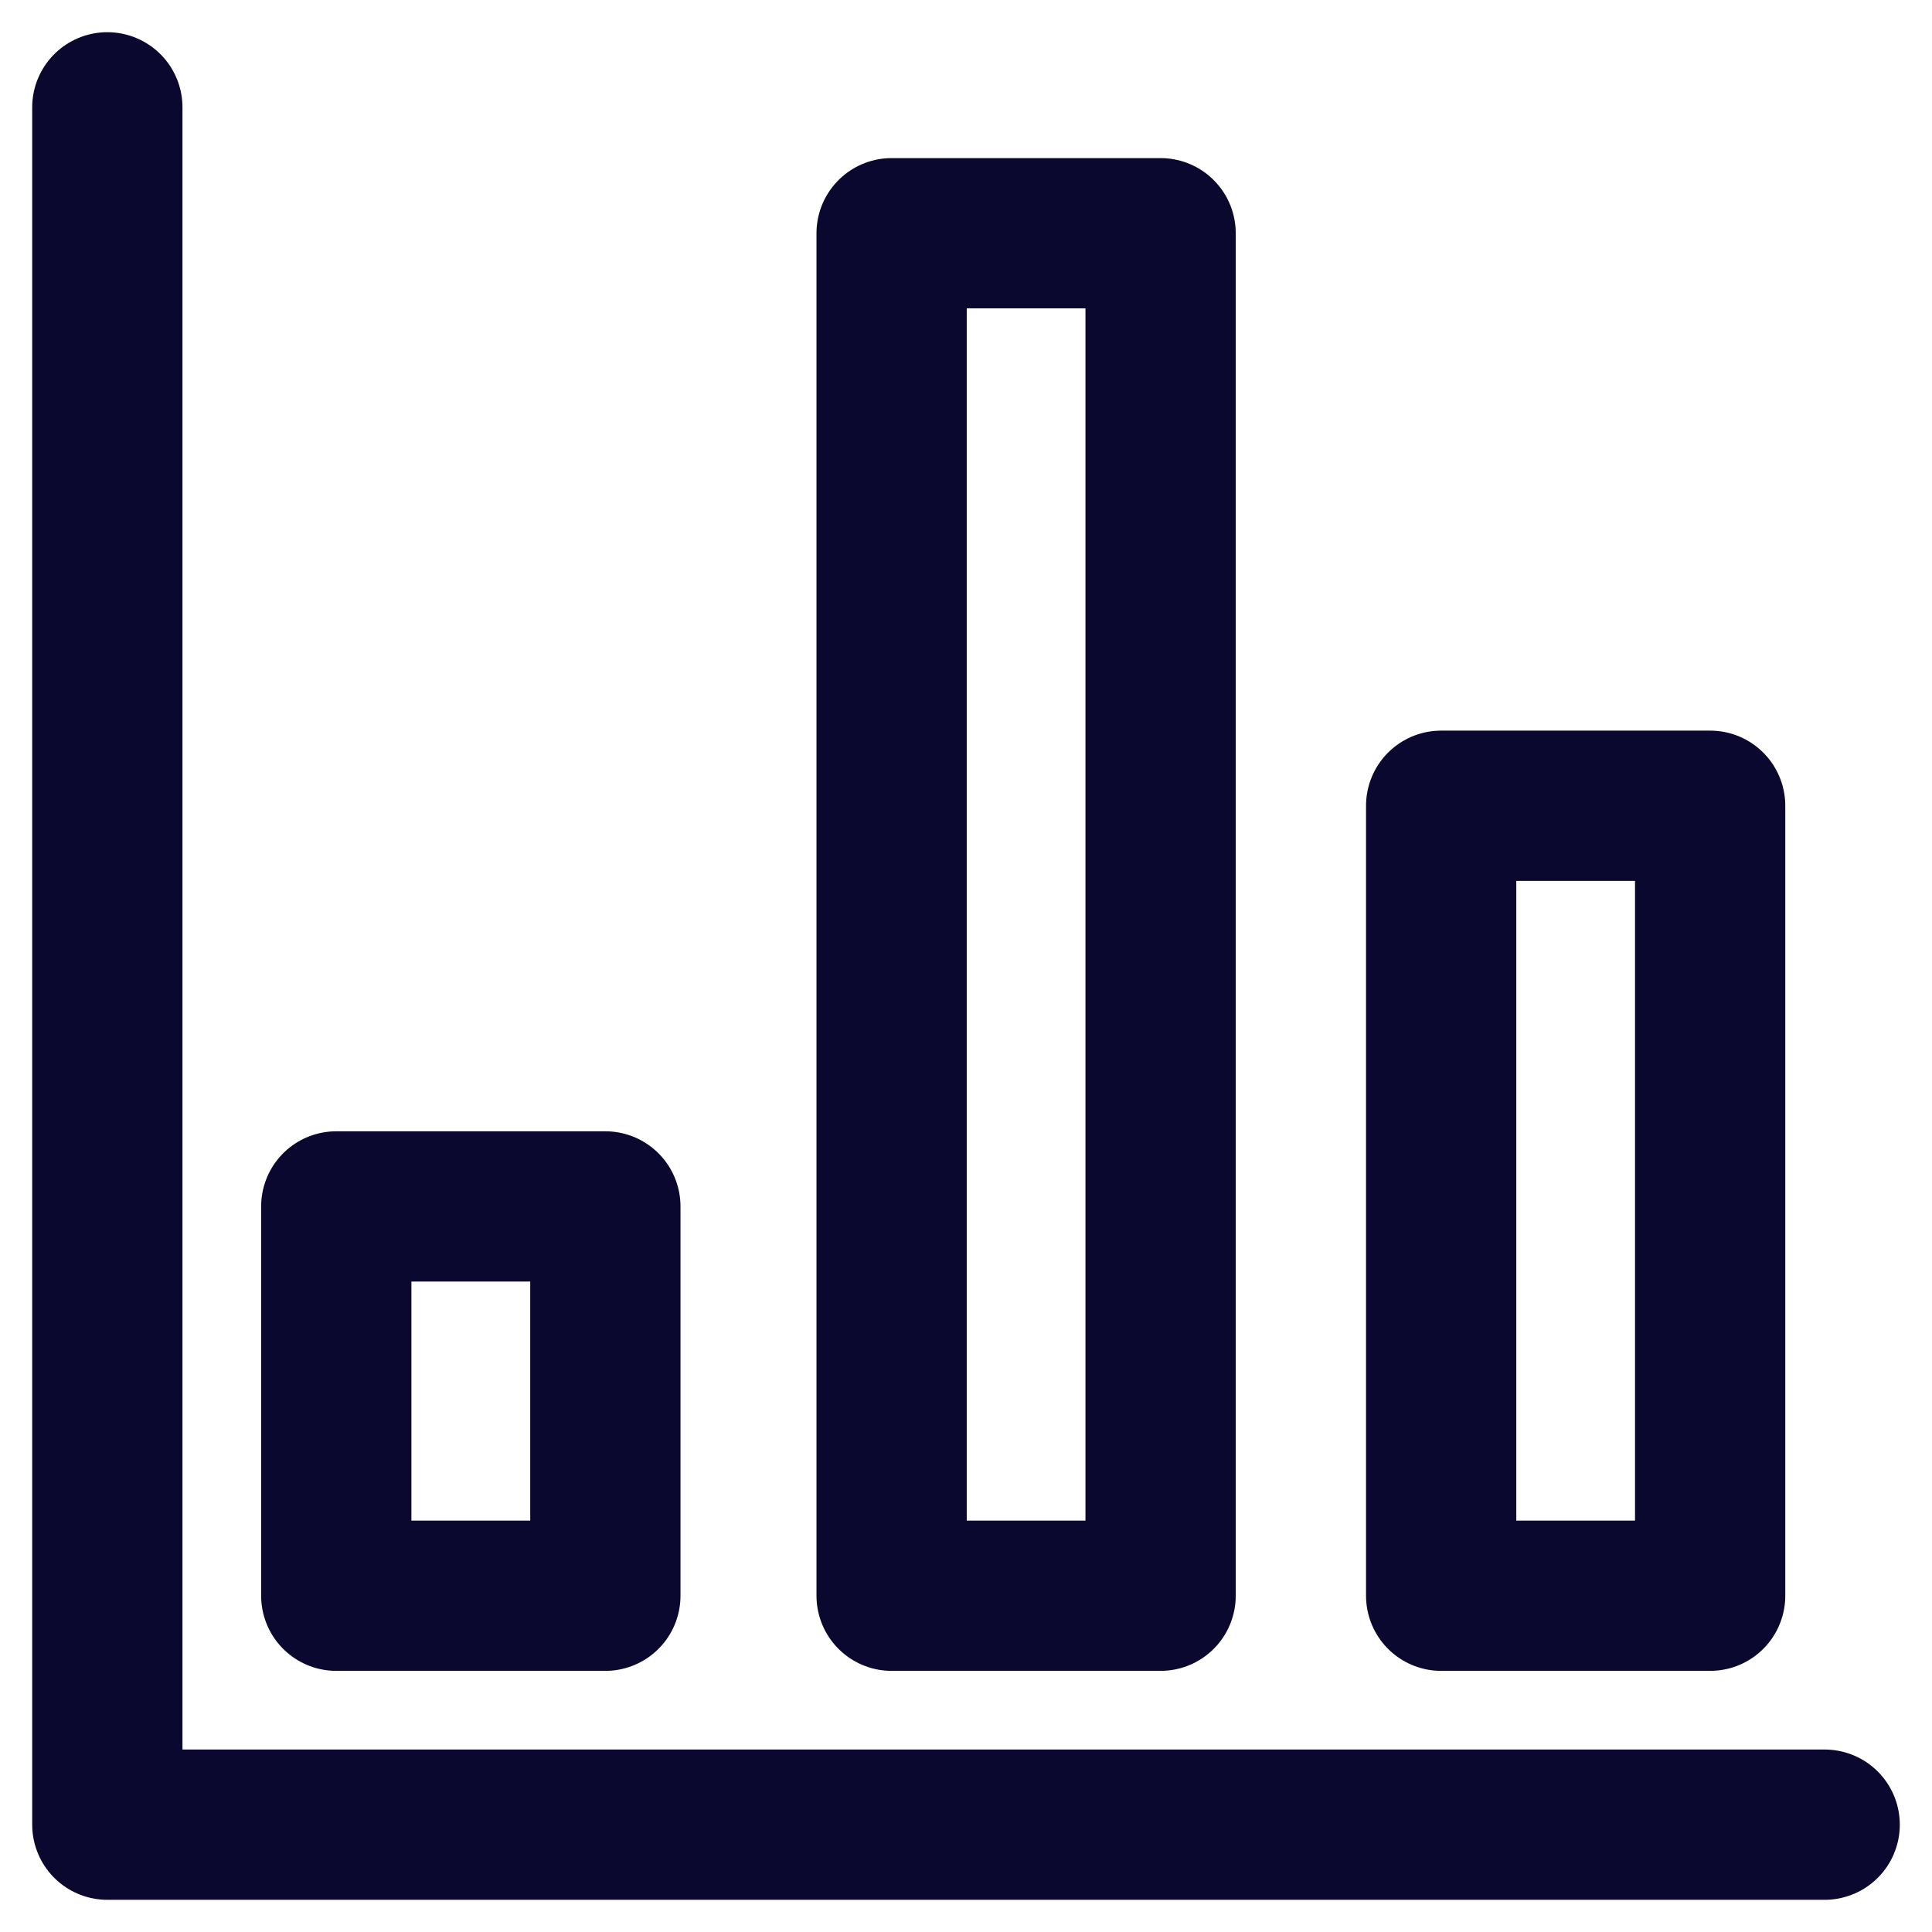 <svg xmlns="http://www.w3.org/2000/svg" width="18" height="18" viewBox="0 0 18 18">
    <g fill="none" fill-rule="evenodd" stroke-linecap="round" stroke-linejoin="round">
        <g stroke="#0B0830" stroke-width="1.4">
            <g>
                <g>
                    <g>
                        <path d="M16 16L0 16 0 0" transform="translate(-779 -1750) translate(0 1454) translate(542 278) translate(238 19)"/>
                        <path d="M7.307 1.173L9.813 1.173 9.813 13.867 7.307 13.867zM2.133 10.24L4.64 10.24 4.64 13.867 2.133 13.867zM12.427 6.507L14.933 6.507 14.933 13.867 12.427 13.867z" transform="translate(-779 -1750) translate(0 1454) translate(542 278) translate(238 19)"/>
                    </g>
                </g>
            </g>
        </g>
    </g>
</svg>

